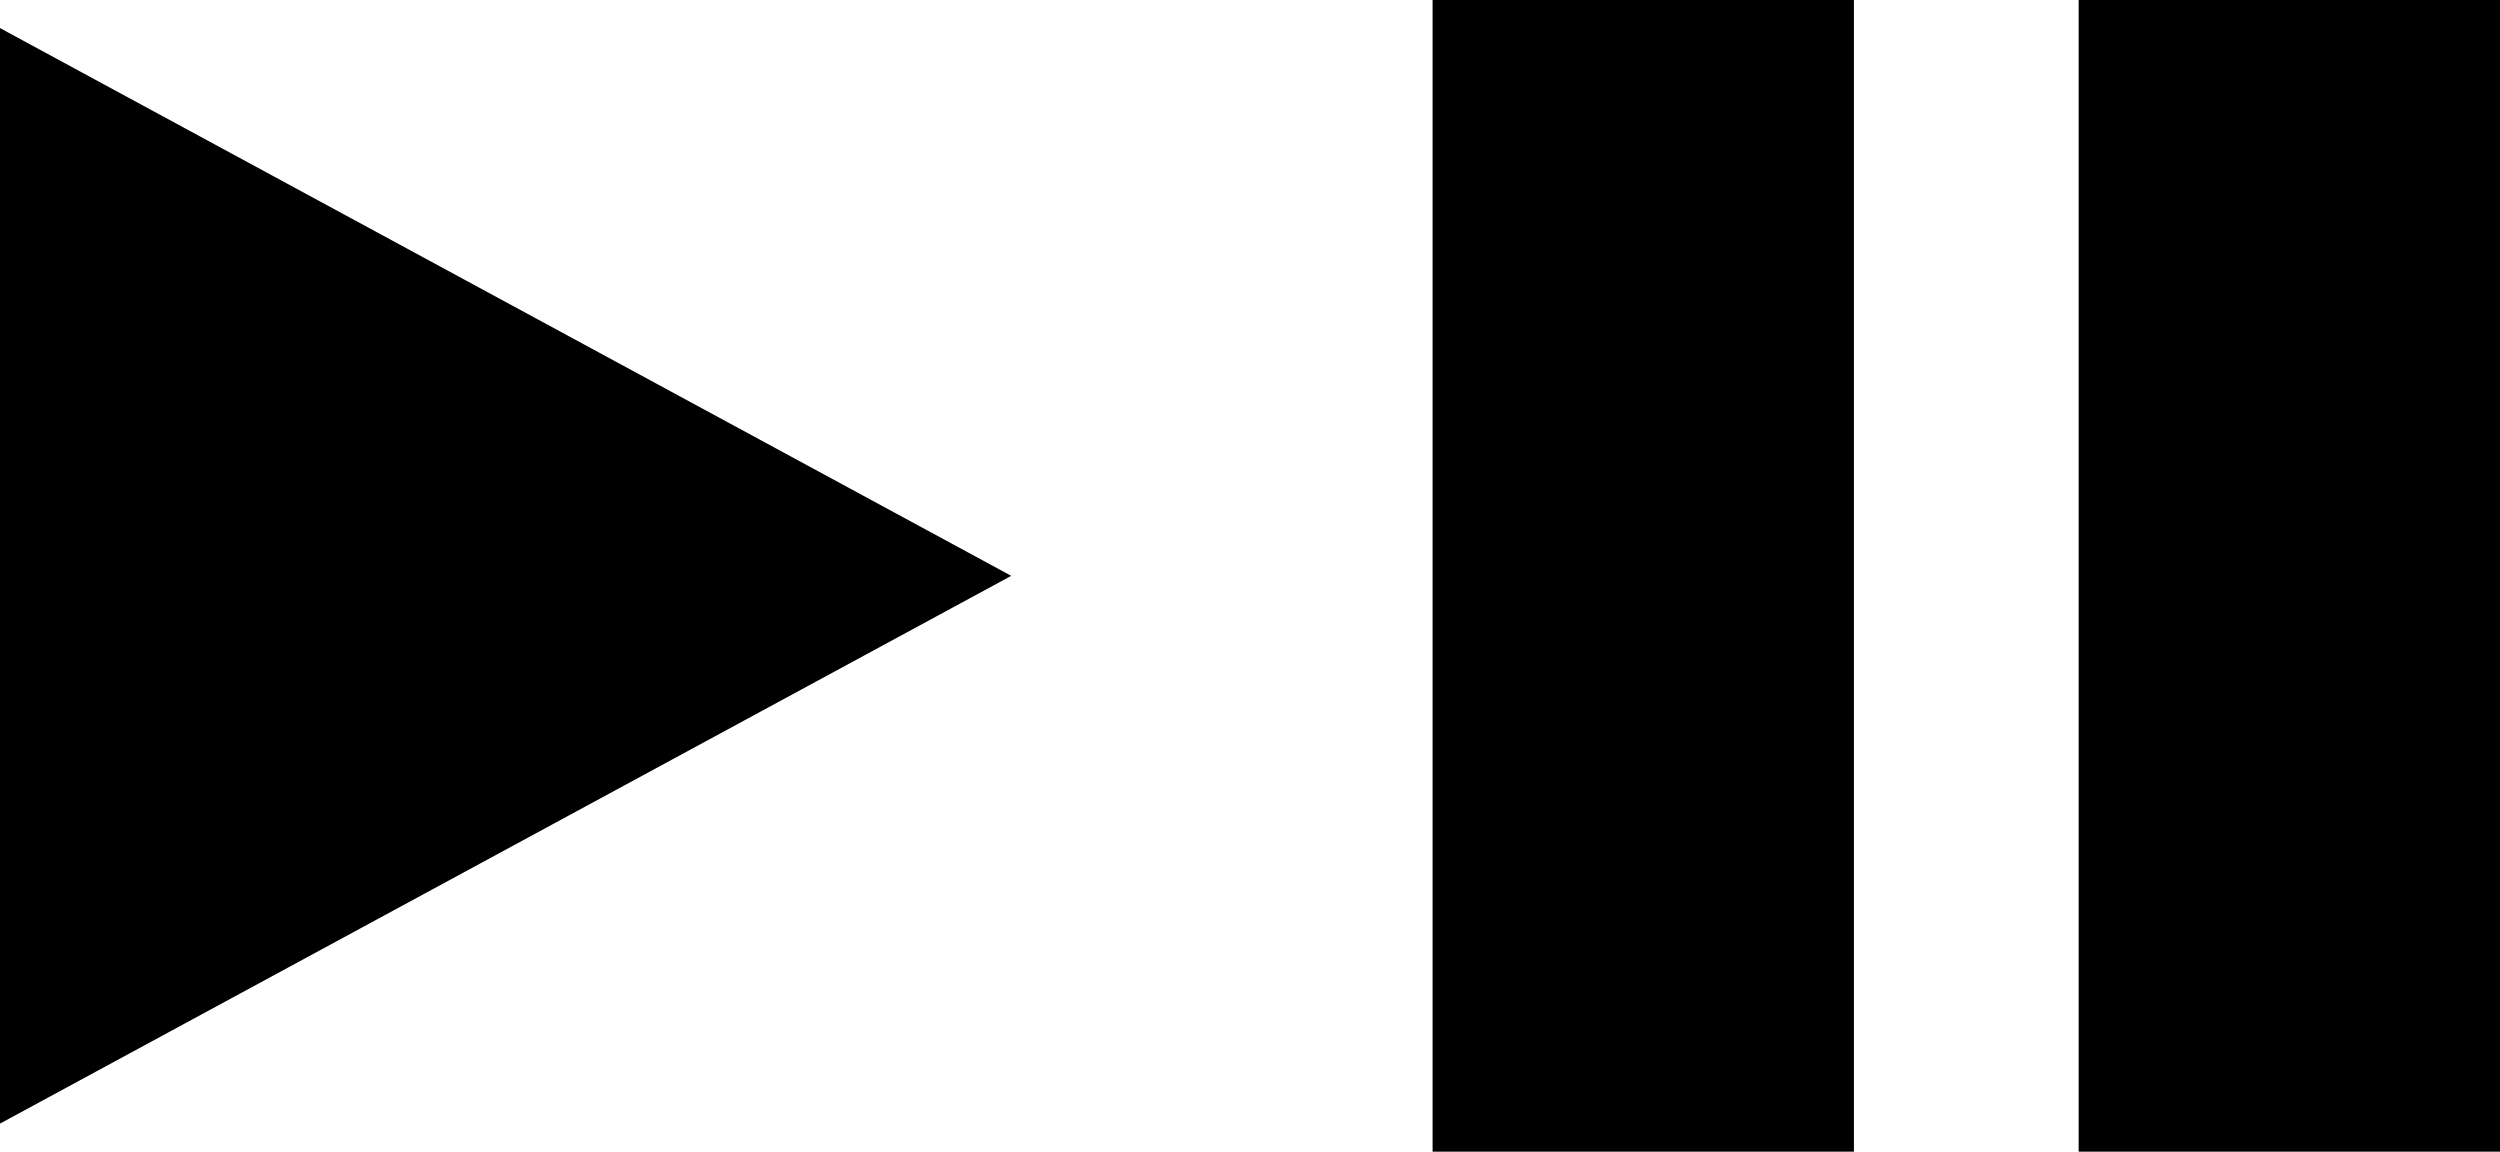 <?xml version="1.0" encoding="UTF-8"?>
<svg width="89px" height="41px" viewBox="0 0 89 41" version="1.1" xmlns="http://www.w3.org/2000/svg" xmlns:xlink="http://www.w3.org/1999/xlink">
    <!-- Generator: Sketch 42 (36781) - http://www.bohemiancoding.com/sketch -->
    <title>Play</title>
    <desc>Created with Sketch.</desc>
    <defs></defs>
    <g id="Page-1" stroke="none" stroke-width="1" fill="none" fill-rule="evenodd">
        <g id="Play" fill="#000000">
            <polygon id="Triangle" transform="translate(18, 20.5) rotate(90) translate(-18, -20.5) " points="18 2.5 37.5 38.5 -1.5 38.5"></polygon>
            <rect id="Rectangle-4" x="74" y="0" width="15" height="41"></rect>
            <rect id="Rectangle-4" x="51" y="0" width="15" height="41"></rect>
        </g>
    </g>
</svg>